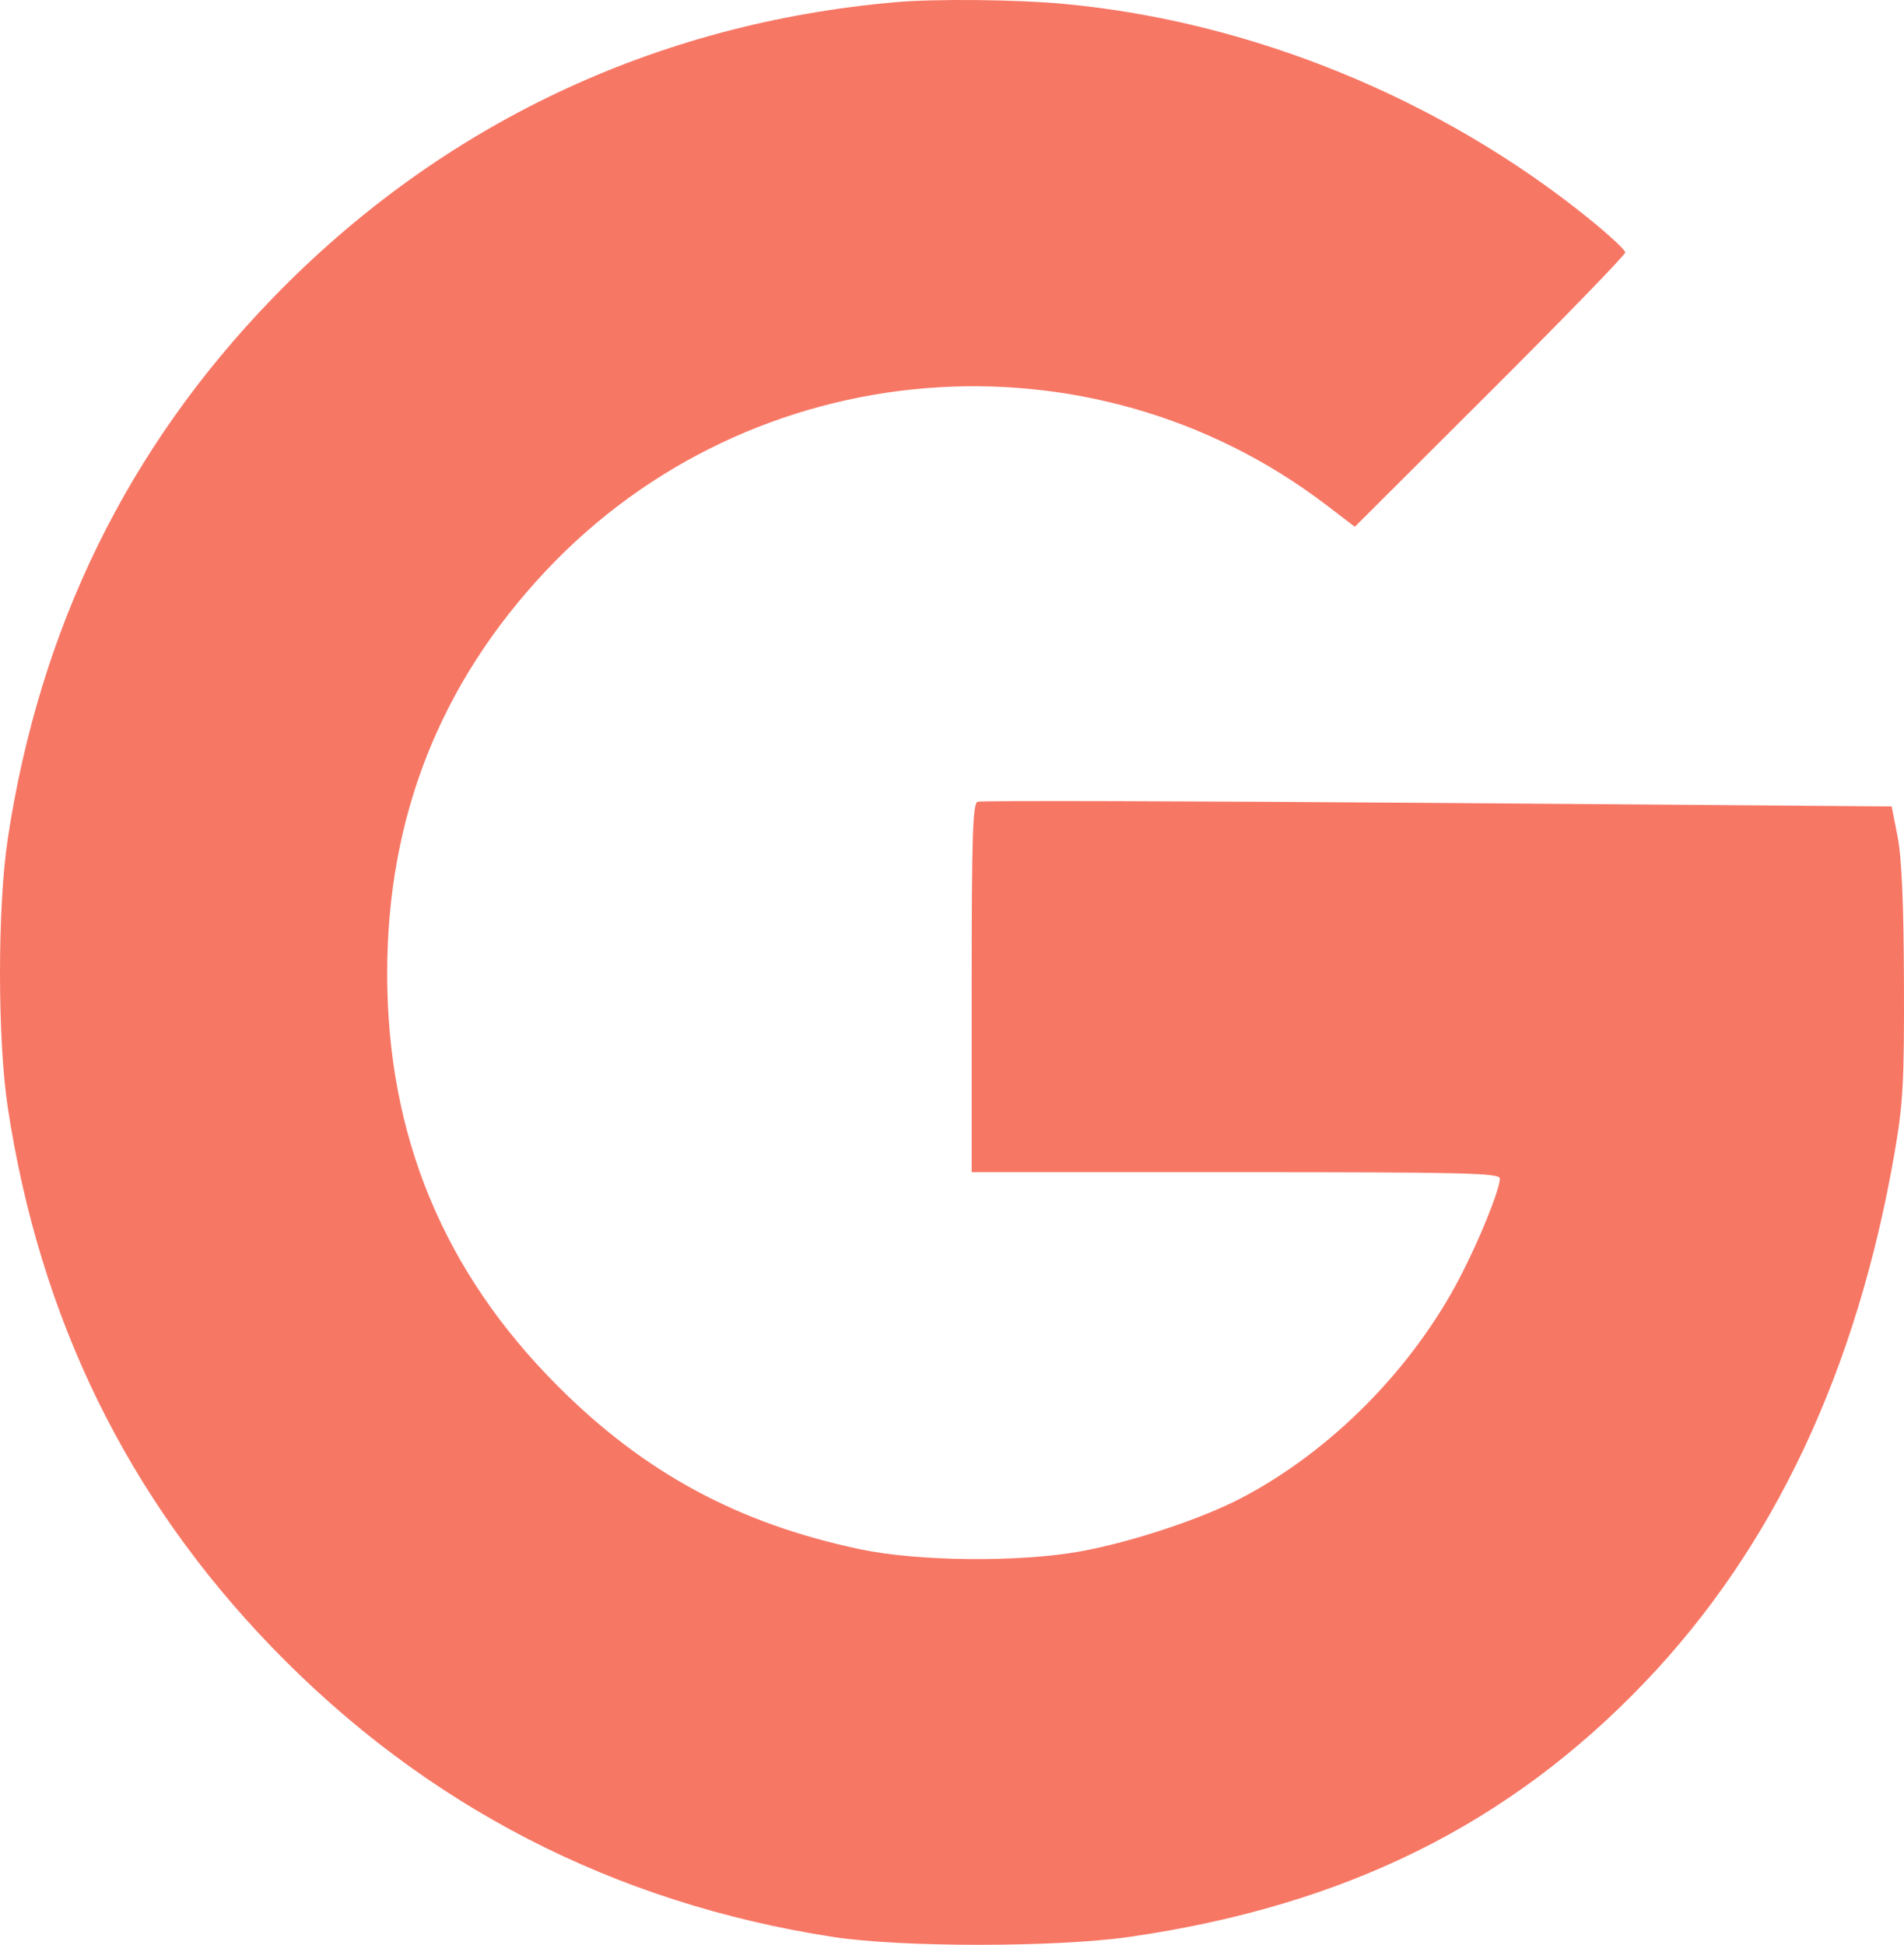 <svg width="93" height="95" viewBox="0 0 93 95" fill="none" xmlns="http://www.w3.org/2000/svg">
<path fill-rule="evenodd" clip-rule="evenodd" d="M43.76 0.105C31.965 1.134 21.499 6.107 13.307 14.575C6.232 21.89 1.947 30.639 0.378 40.978C-0.126 44.3 -0.126 50.764 0.378 54.087C1.947 64.425 6.232 73.175 13.307 80.49C20.777 88.212 29.993 92.965 40.693 94.616C44.027 95.13 51.607 95.127 55.179 94.611C65.69 93.09 73.713 89.119 80.372 82.141C86.64 75.572 90.699 66.951 92.544 56.286C92.957 53.902 93.014 52.852 92.998 47.955C92.985 44.137 92.887 41.881 92.689 40.872L92.398 39.392L70.219 39.222C58.02 39.128 47.909 39.101 47.75 39.162C47.511 39.254 47.461 40.853 47.461 48.266V57.258H60.36C71.597 57.258 73.26 57.298 73.26 57.571C73.26 58.097 72.264 60.565 71.316 62.386C68.982 66.871 65.028 70.868 60.654 73.165C58.689 74.196 55.262 75.332 52.747 75.786C49.785 76.321 44.833 76.273 42.028 75.681C36.074 74.427 31.501 71.963 27.263 67.726C21.663 62.127 18.912 55.478 18.912 47.542C18.912 39.922 21.499 33.368 26.678 27.867C36.7 17.222 53.226 15.842 64.801 24.682L66.176 25.732L72.784 19.137C76.419 15.51 79.389 12.447 79.386 12.33C79.382 12.213 78.617 11.499 77.687 10.743C70.421 4.837 61.109 1.024 51.901 0.184C49.623 -0.025 45.679 -0.063 43.76 0.105Z" fill="#F77765"/>
</svg>
